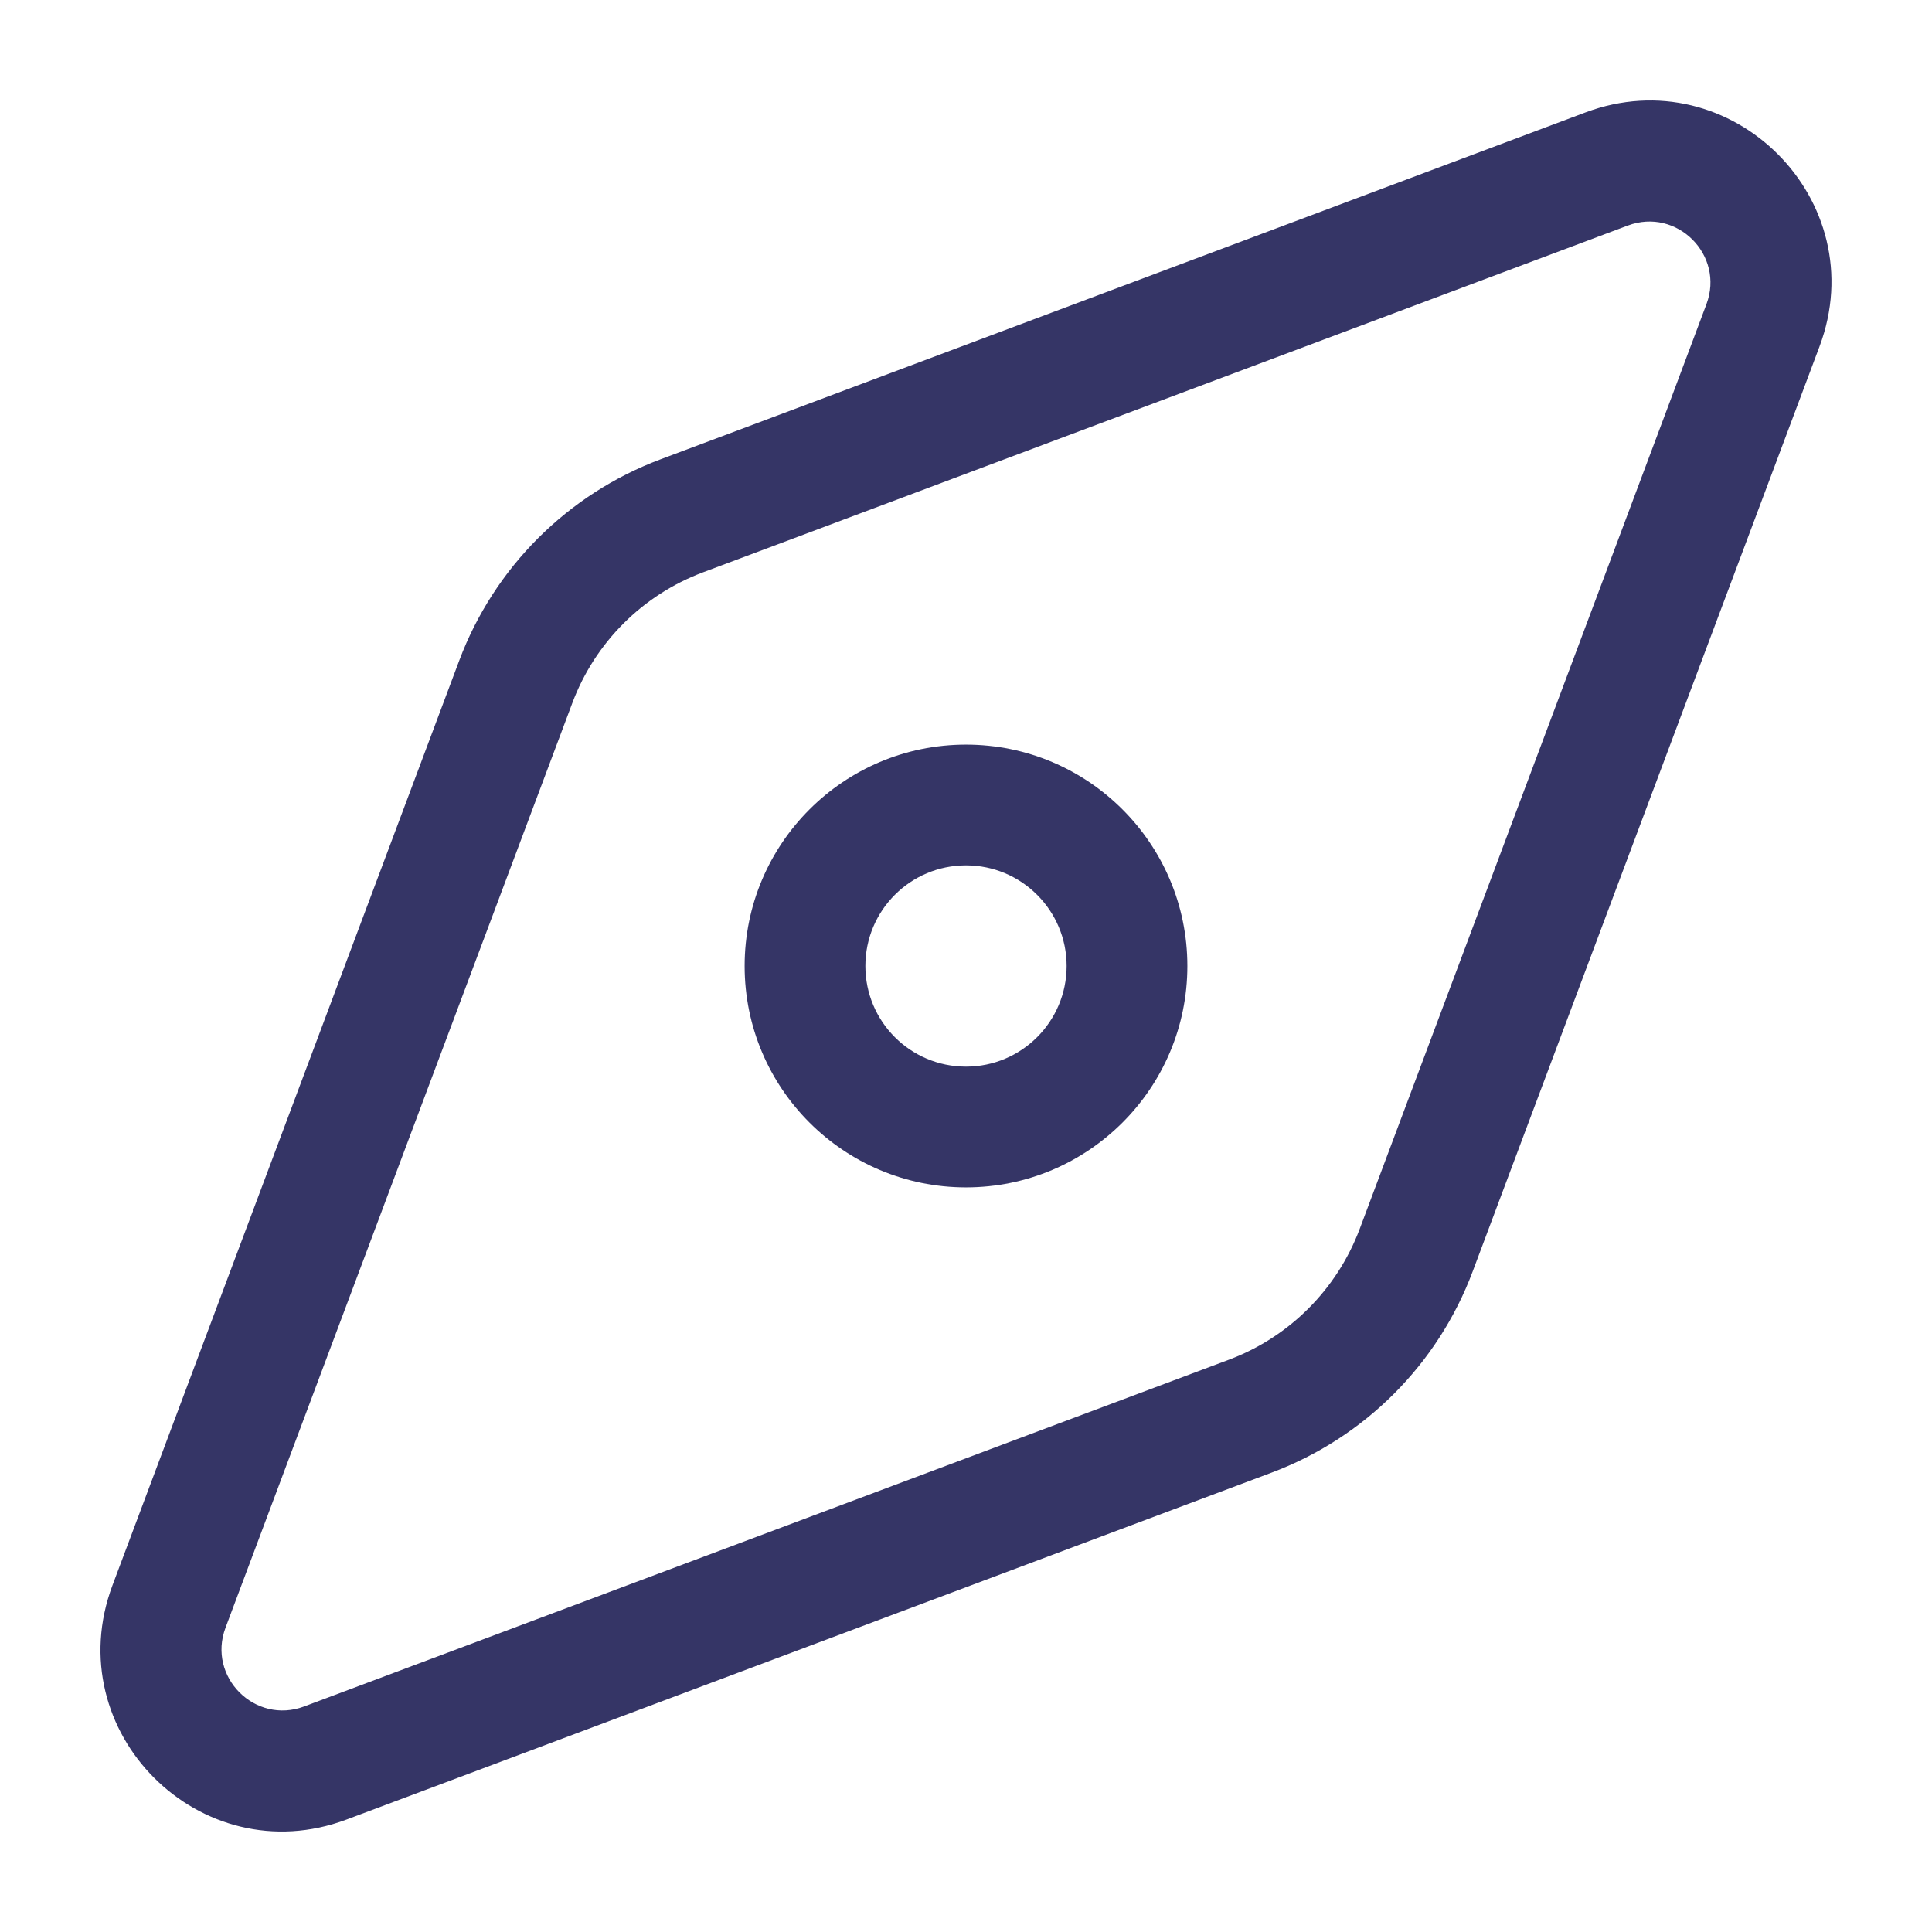 <svg width="24" height="24" viewBox="0 0 24 24" fill="none" xmlns="http://www.w3.org/2000/svg">
<path fill-rule="evenodd" clip-rule="evenodd" d="M12 9.25C10.481 9.25 9.25 10.481 9.25 12C9.25 13.519 10.481 14.75 12 14.75C13.518 14.75 14.75 13.519 14.75 12C14.75 10.481 13.518 9.25 12 9.25ZM10.75 12C10.75 11.31 11.309 10.75 12 10.75C12.69 10.75 13.25 11.31 13.25 12C13.25 12.69 12.69 13.25 12 13.25C11.309 13.25 10.75 12.69 10.75 12Z" fill="#353566"/>
<path fill-rule="evenodd" clip-rule="evenodd" d="M22.602 4.306C23.284 2.49 21.51 0.716 19.694 1.397L8.205 5.706C7.05 6.139 6.139 7.05 5.705 8.205L1.397 19.694C0.716 21.51 2.489 23.284 4.305 22.603L15.795 18.294C16.95 17.861 17.861 16.95 18.294 15.795L22.602 4.306ZM20.221 2.802C20.831 2.573 21.427 3.169 21.198 3.779L16.89 15.268C16.608 16.017 16.017 16.609 15.268 16.89L3.779 21.198C3.168 21.427 2.573 20.831 2.801 20.221L7.11 8.732C7.391 7.982 7.982 7.391 8.732 7.11L20.221 2.802Z" fill="#353566"/>
</svg>
